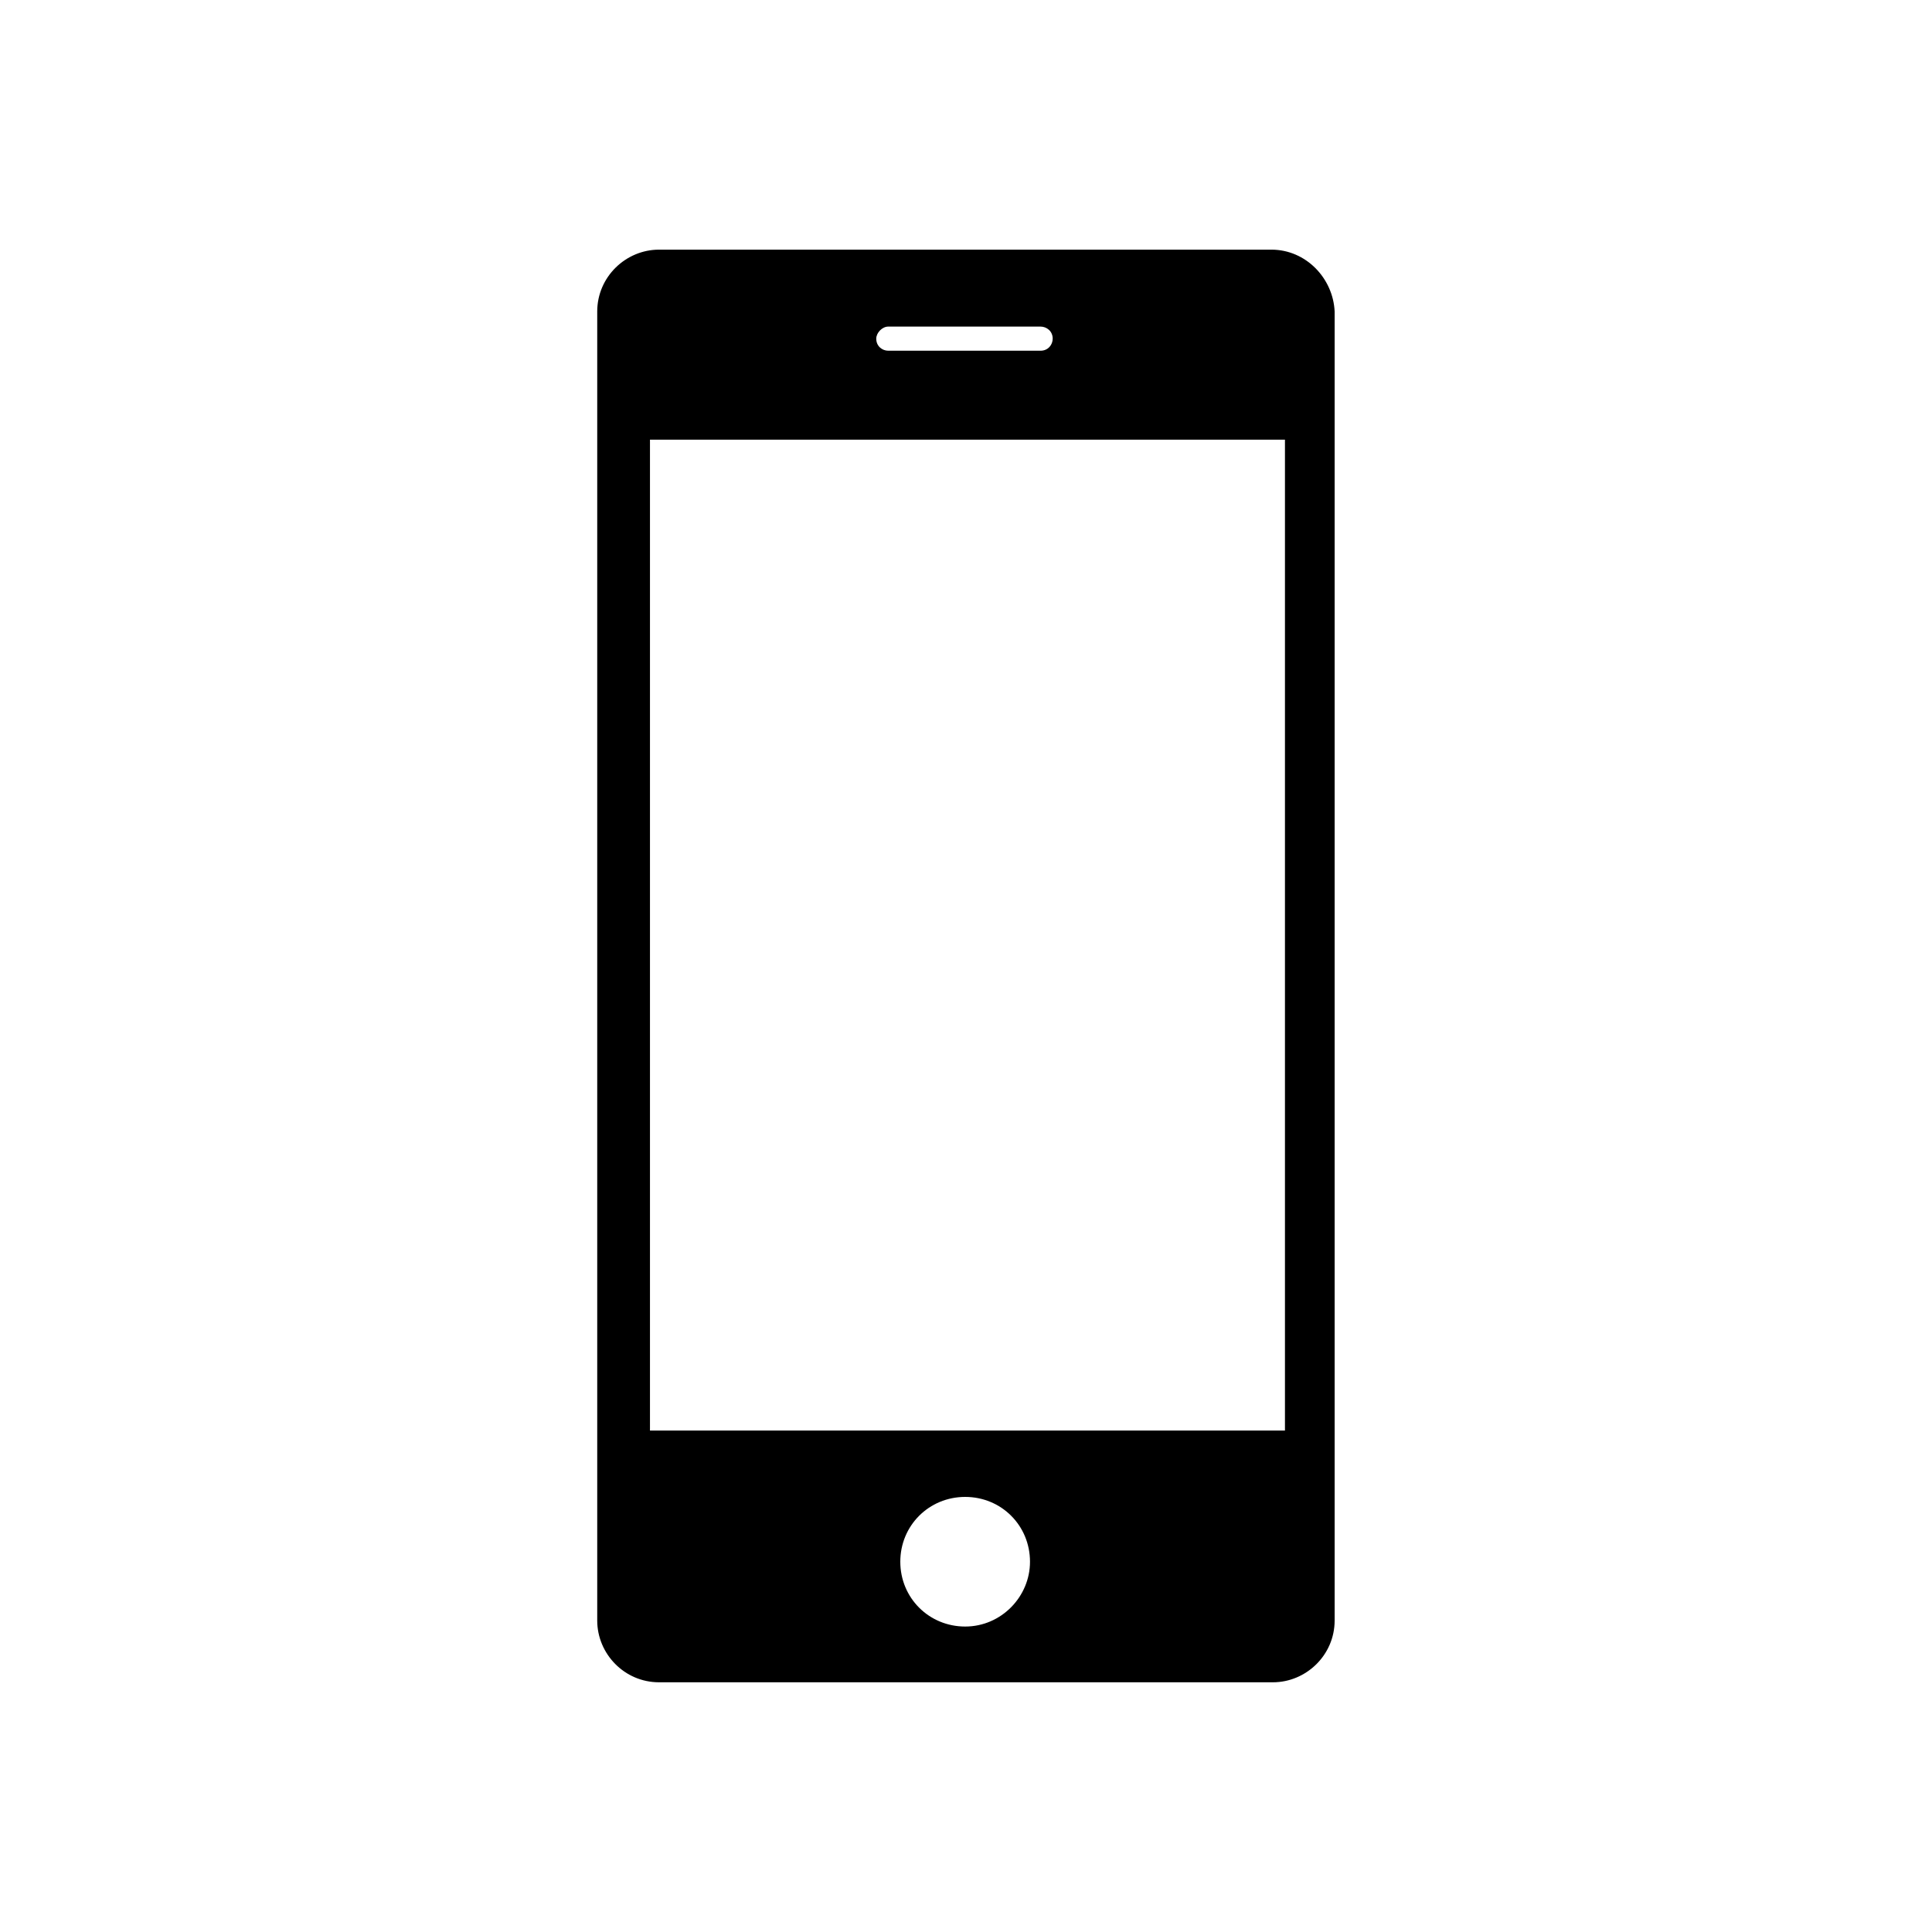 <?xml version="1.0" encoding="utf-8"?>
<!-- Generator: Adobe Illustrator 16.0.0, SVG Export Plug-In . SVG Version: 6.00 Build 0)  -->
<!DOCTYPE svg PUBLIC "-//W3C//DTD SVG 1.1//EN" "http://www.w3.org/Graphics/SVG/1.1/DTD/svg11.dtd">
<svg version="1.1" id="Layer_1" xmlns="http://www.w3.org/2000/svg" xmlns:xlink="http://www.w3.org/1999/xlink" x="0px" y="0px"
	 width="28.348px" height="28.348px" viewBox="0 0 28.348 28.348" enable-background="new 0 0 28.348 28.348" xml:space="preserve">
<path d="M18.655,3.663H9.67c-0.486,0-0.907,0.398-0.907,0.908v19.207c0,0.487,0.398,0.906,0.907,0.906h9.007
	c0.486,0,0.906-0.398,0.906-0.906V4.571C19.561,4.084,19.163,3.663,18.655,3.663z M13.033,4.792h2.235
	c0.088,0,0.178,0.066,0.178,0.177c0,0.089-0.067,0.177-0.178,0.177h-2.235c-0.088,0-0.176-0.066-0.176-0.177
	C12.858,4.881,12.946,4.792,13.033,4.792z M14.162,23.866c-0.531,0-0.952-0.42-0.952-0.951s0.421-0.951,0.952-0.951
	c0.531,0,0.951,0.42,0.951,0.951C15.114,23.424,14.694,23.866,14.162,23.866z M18.855,20.99H9.537V6.451h9.317V20.99z"/>
</svg>
